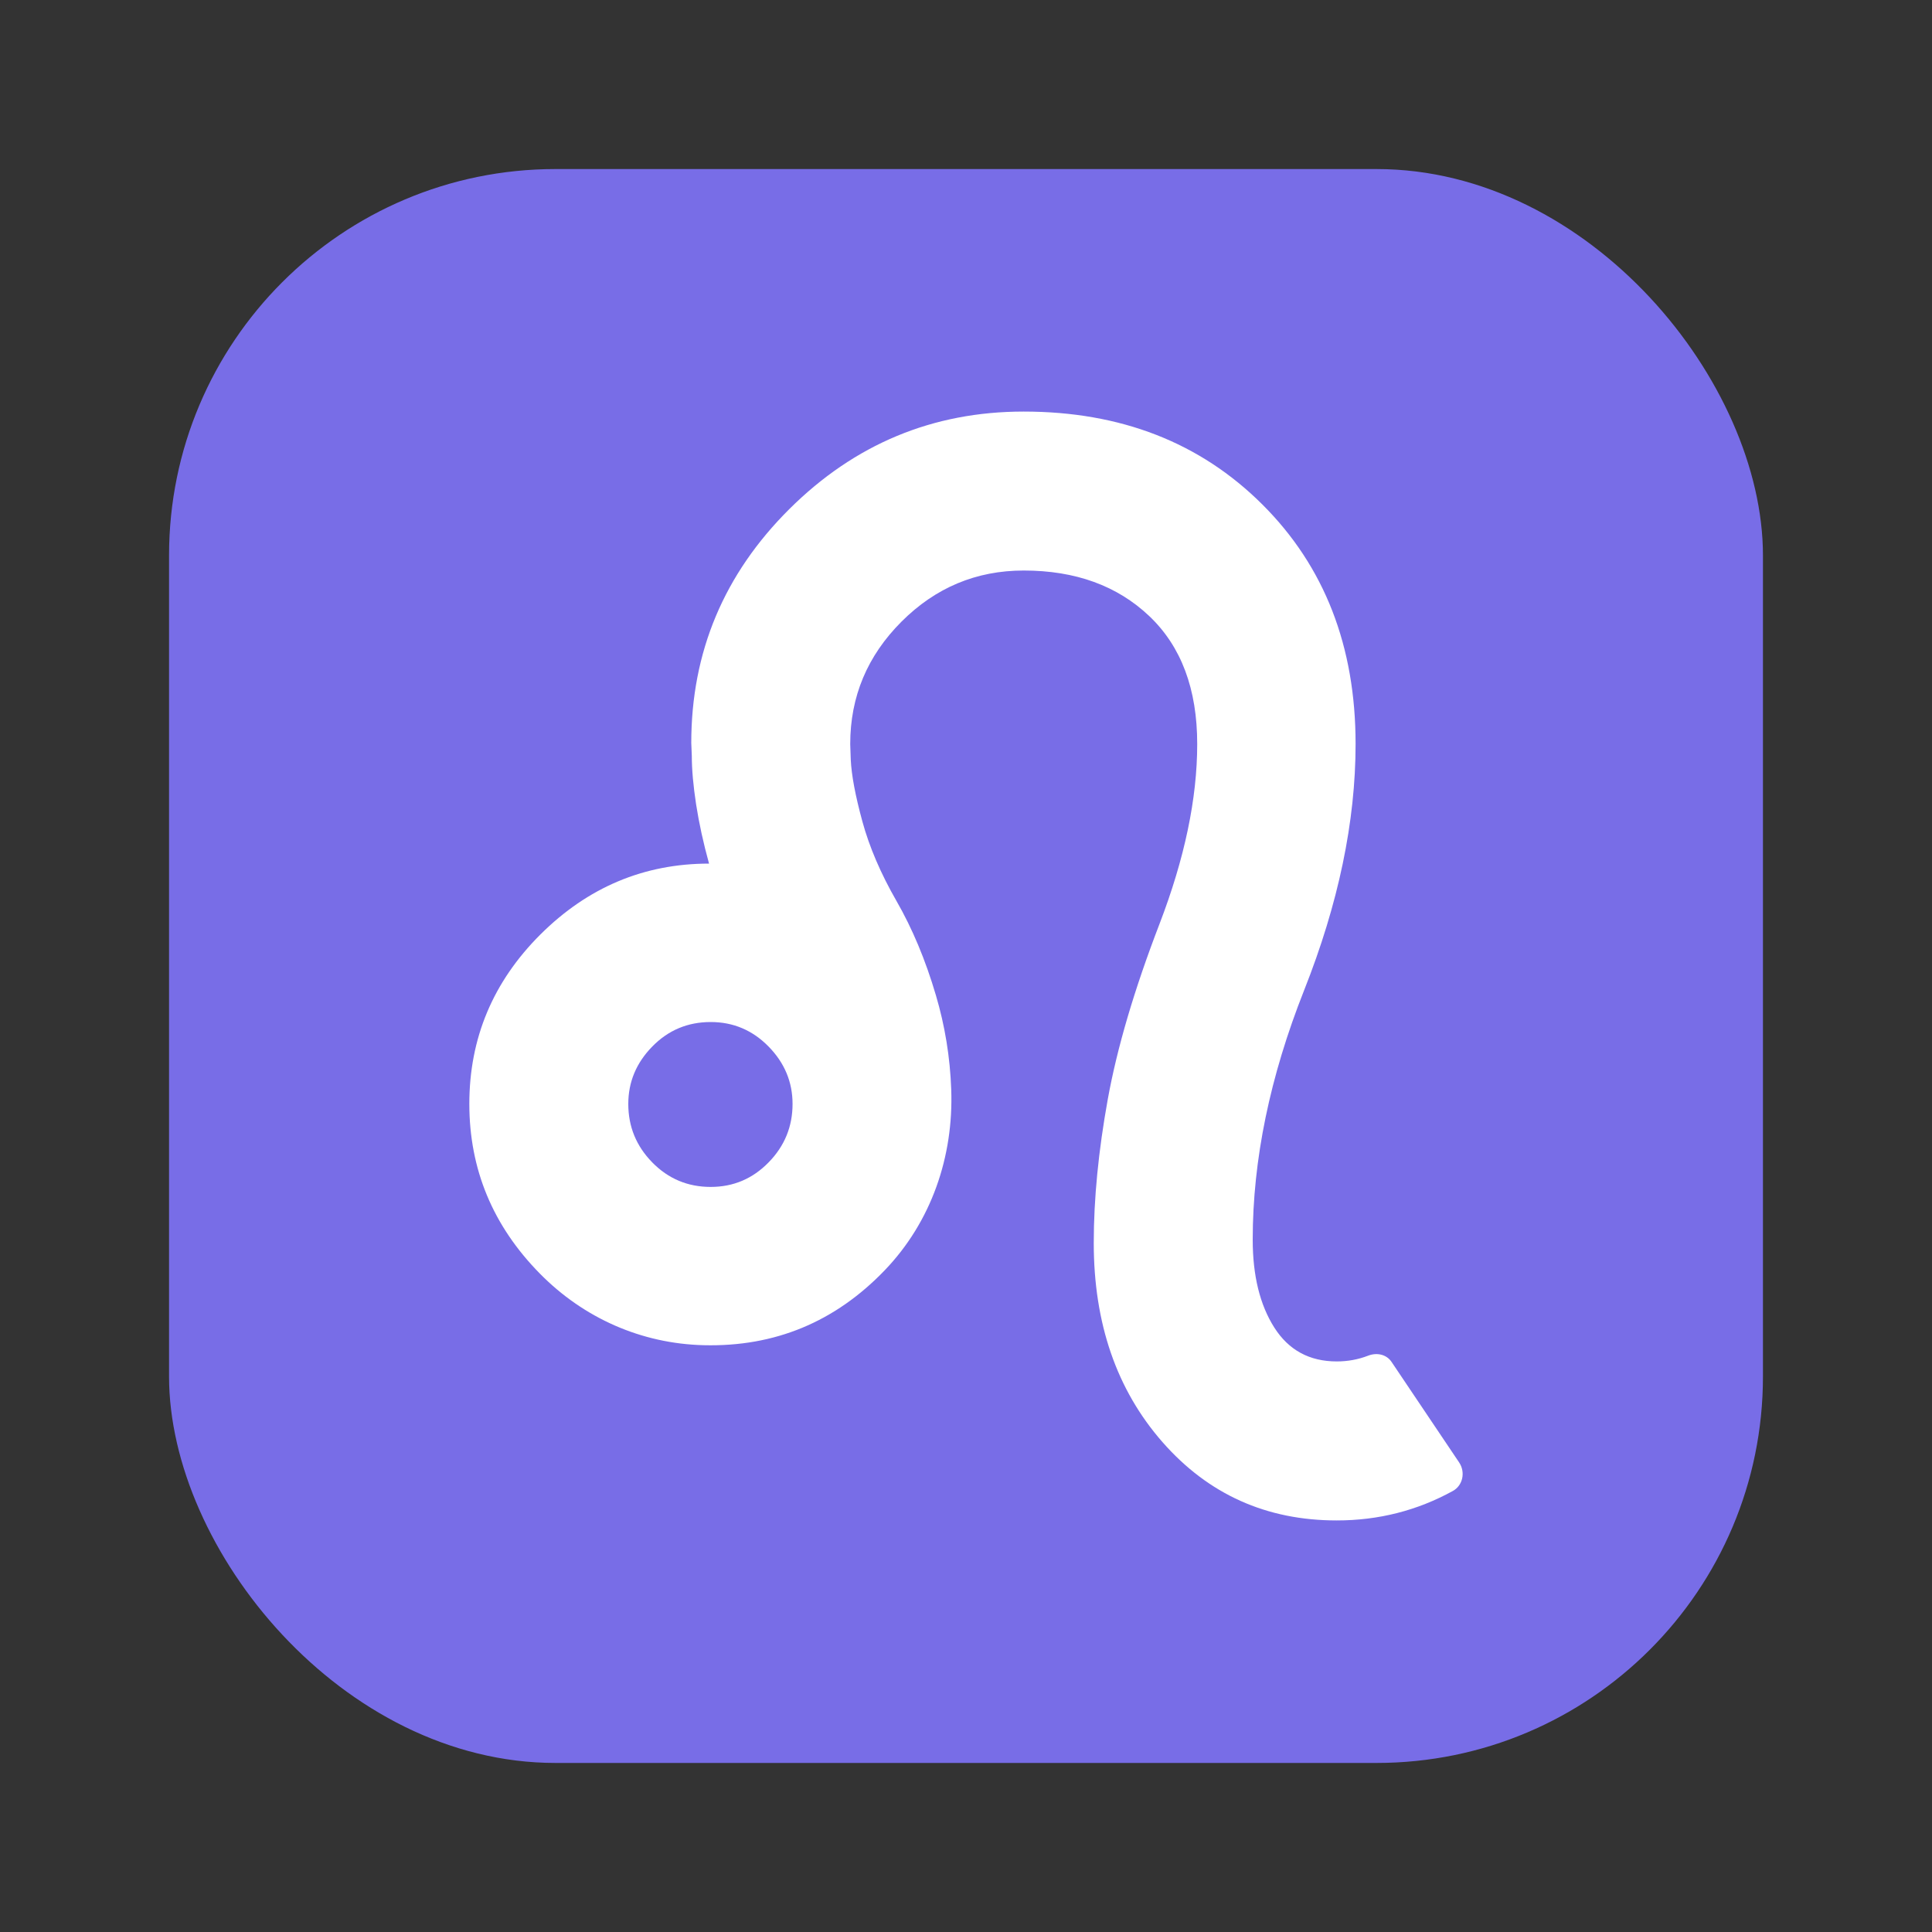 <?xml version="1.0" encoding="UTF-8"?><svg id="Layer_1" xmlns="http://www.w3.org/2000/svg" viewBox="0 0 40 40"><rect x="0" y="0" width="40" height="40" fill="#333333" stroke="none"/><g><rect x="3.5" y="3.5" width="33" height="33" rx="8" ry="8" fill="#786de7"/><path d="m30.211,30.281c.132.196.077.473-.13.587-.739.407-1.541.611-2.405.611-1.457,0-2.66-.541-3.609-1.623-.948-1.082-1.422-2.456-1.422-4.122,0-.915.097-1.906.29-2.973.193-1.067.55-2.277,1.071-3.631.52-1.354.781-2.595.781-3.726,0-1.138-.331-2.021-.993-2.649-.662-.628-1.528-.943-2.599-.943-.982,0-1.826.353-2.532,1.06s-1.06,1.55-1.06,2.532l.011.324c.015.32.095.746.24,1.277.145.532.381,1.082.708,1.651.327.569.599,1.218.814,1.947.188.634.294,1.285.318,1.952.051,1.392-.413,2.742-1.378,3.746-1.028,1.069-2.276,1.586-3.745,1.55-1.293-.032-2.486-.561-3.393-1.482-.974-.989-1.461-2.16-1.461-3.514,0-1.361.491-2.53,1.472-3.508.982-.978,2.146-1.467,3.491-1.467-.119-.431-.208-.84-.268-1.227-.059-.387-.089-.721-.089-1.004l-.011-.268c0-1.881.677-3.495,2.03-4.841,1.353-1.346,2.971-2.019,4.852-2.019,2.008,0,3.655.641,4.942,1.924,1.287,1.283,1.93,2.936,1.93,4.958,0,1.606-.355,3.306-1.065,5.098-.71,1.792-1.065,3.514-1.065,5.165,0,.744.149,1.35.446,1.818.298.469.729.703,1.294.703.228,0,.445-.04.649-.119.178-.069.378-.03.485.128l1.401,2.084Zm-14.298-8.613c-.331-.338-.731-.508-1.199-.508-.476,0-.879.169-1.21.508-.331.338-.496.734-.496,1.188,0,.469.165.872.496,1.21.331.338.734.508,1.21.508.469,0,.868-.169,1.199-.508.331-.338.496-.742.496-1.21,0-.454-.165-.85-.496-1.188Z" fill="#fff"/></g><rect y="0" width="40" height="40" transform="translate(40 40) rotate(-180)" fill="none"/></svg>